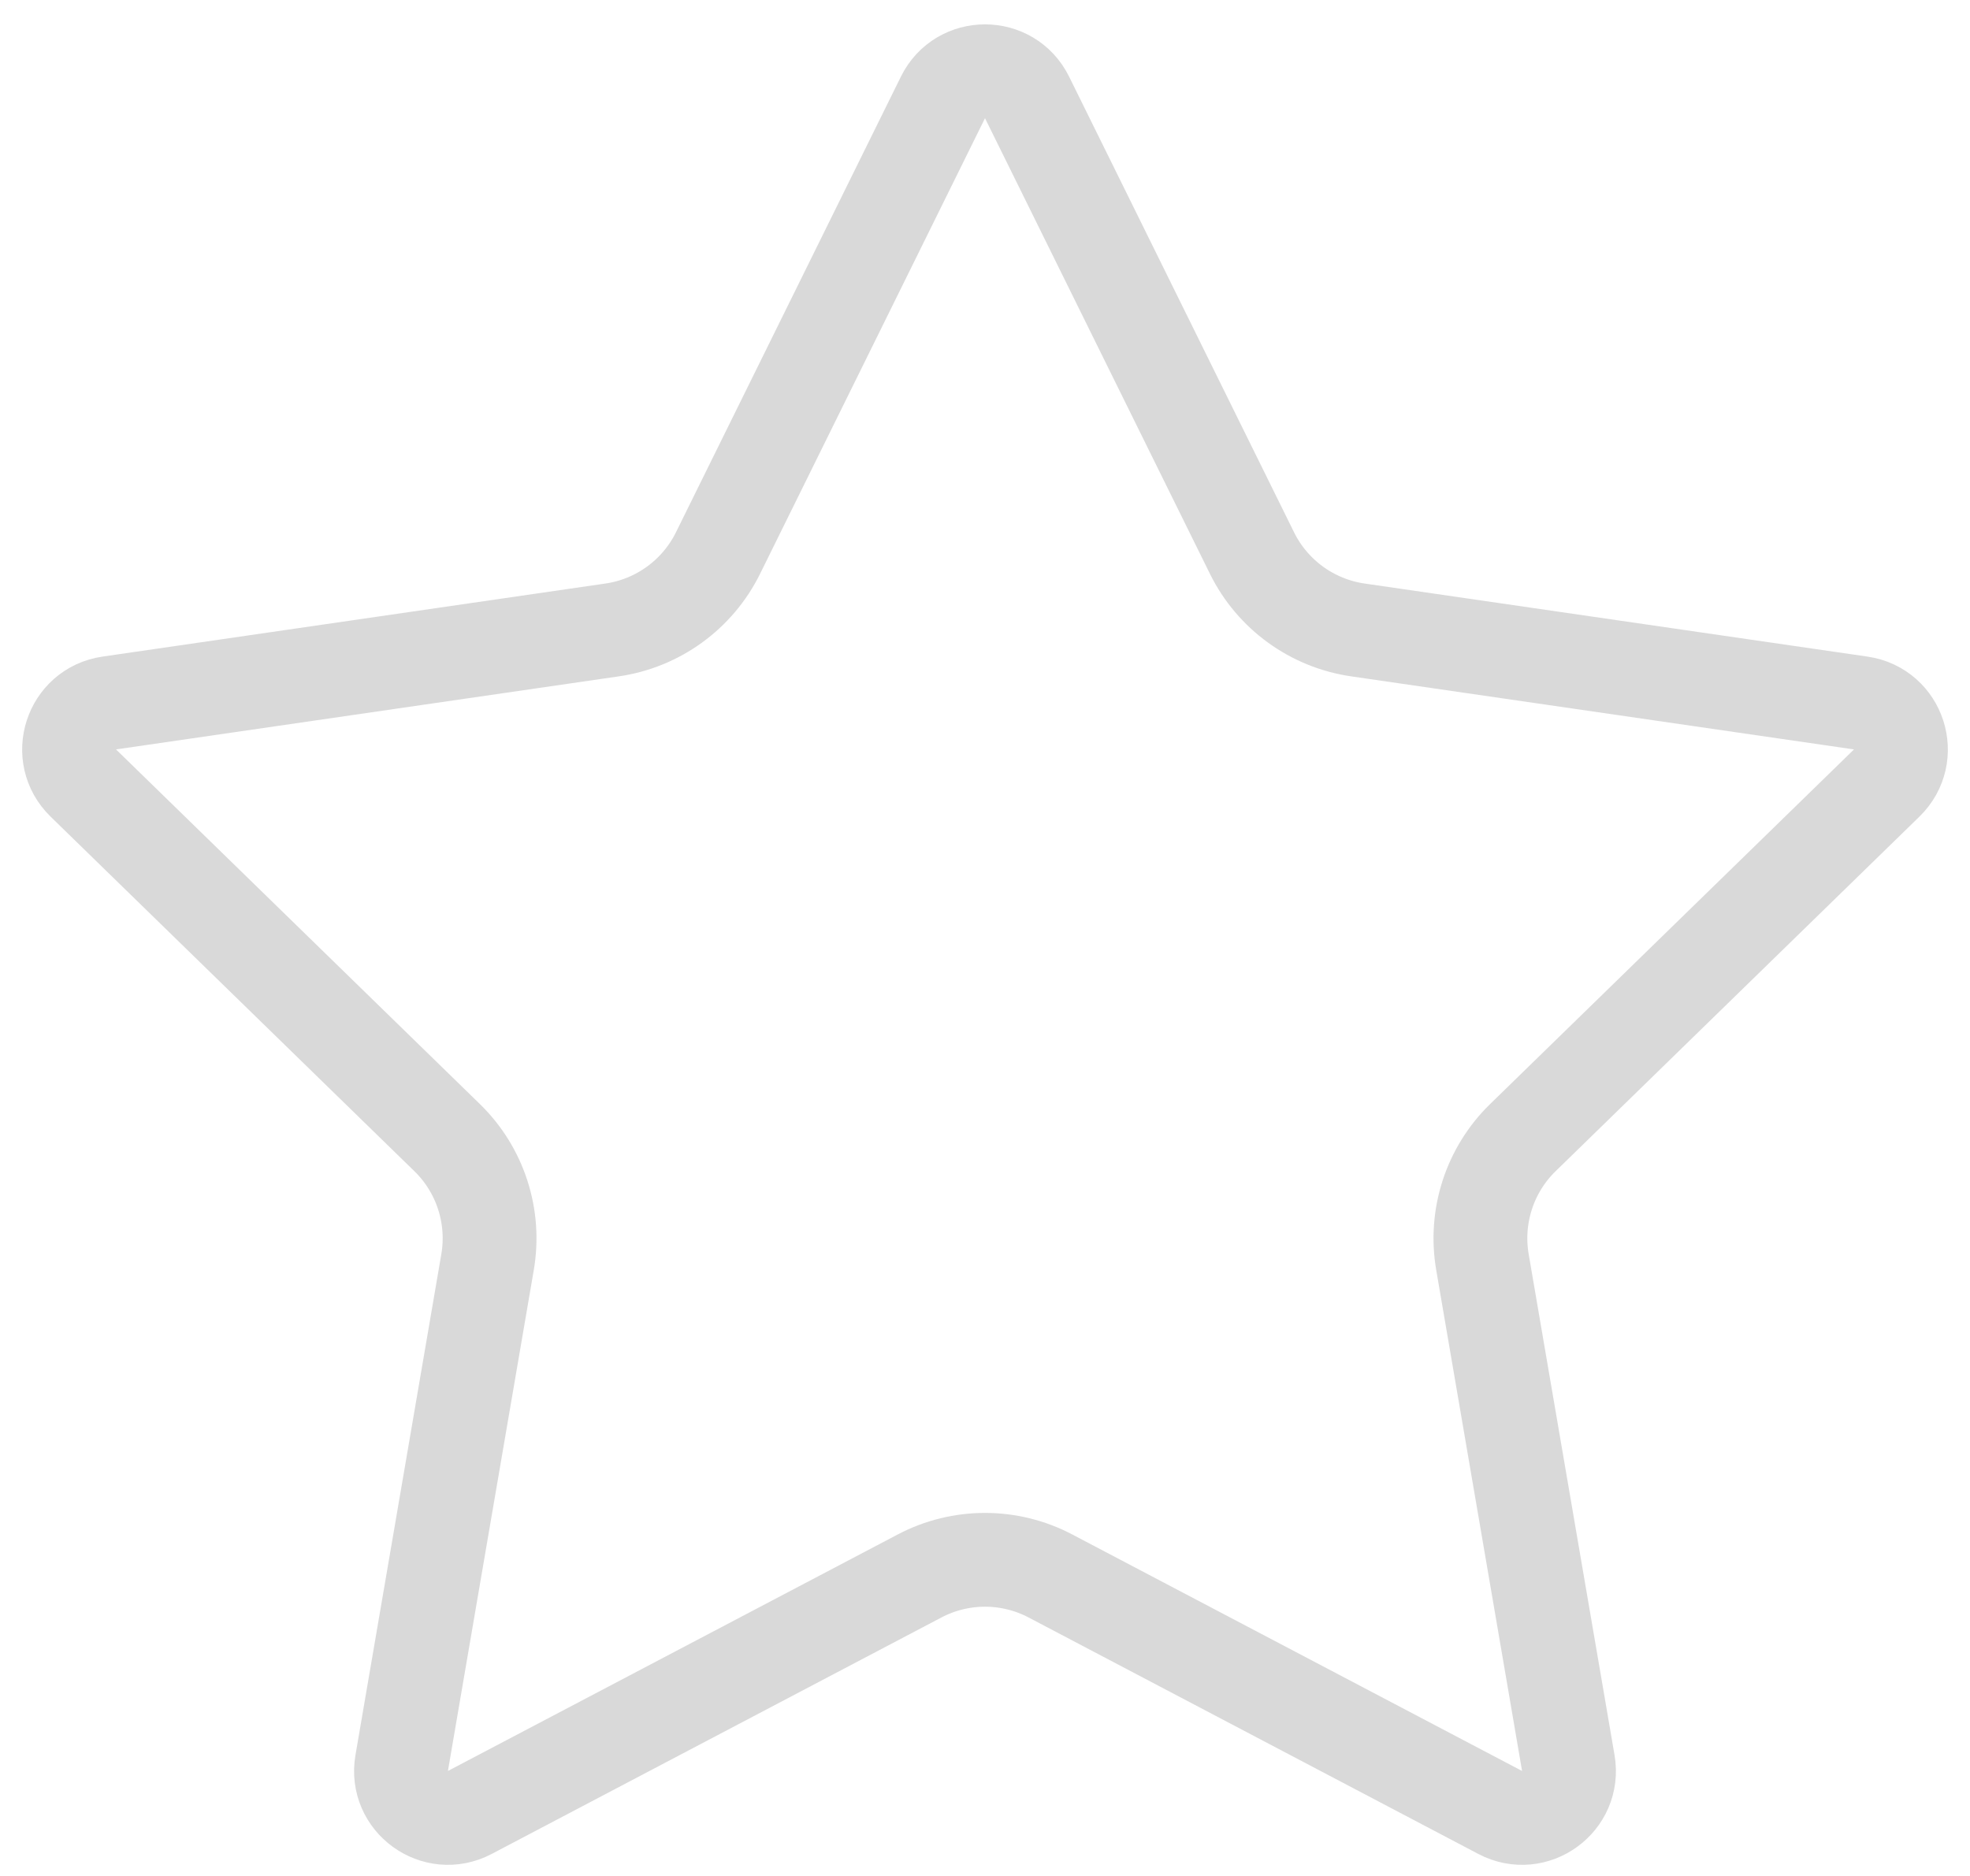 <svg width="21" height="20" viewBox="0 0 21 20" fill="none" xmlns="http://www.w3.org/2000/svg">
<path d="M10.052 1.038C10.235 0.667 10.765 0.667 10.948 1.038L13.346 5.896C13.564 6.338 13.986 6.645 14.475 6.716L19.836 7.495C20.246 7.555 20.409 8.058 20.112 8.348L16.233 12.129C15.88 12.473 15.719 12.97 15.803 13.457L16.718 18.796C16.788 19.204 16.359 19.516 15.992 19.323L11.198 16.802C10.761 16.572 10.239 16.572 9.802 16.802L5.008 19.323C4.641 19.516 4.212 19.204 4.282 18.796L5.197 13.457C5.281 12.97 5.12 12.473 4.767 12.129L0.888 8.348C0.591 8.058 0.754 7.555 1.164 7.495L6.525 6.716C7.014 6.645 7.436 6.338 7.654 5.896L10.052 1.038Z" stroke="#D9D9D9" stroke-linejoin="bevel"/>
</svg>
